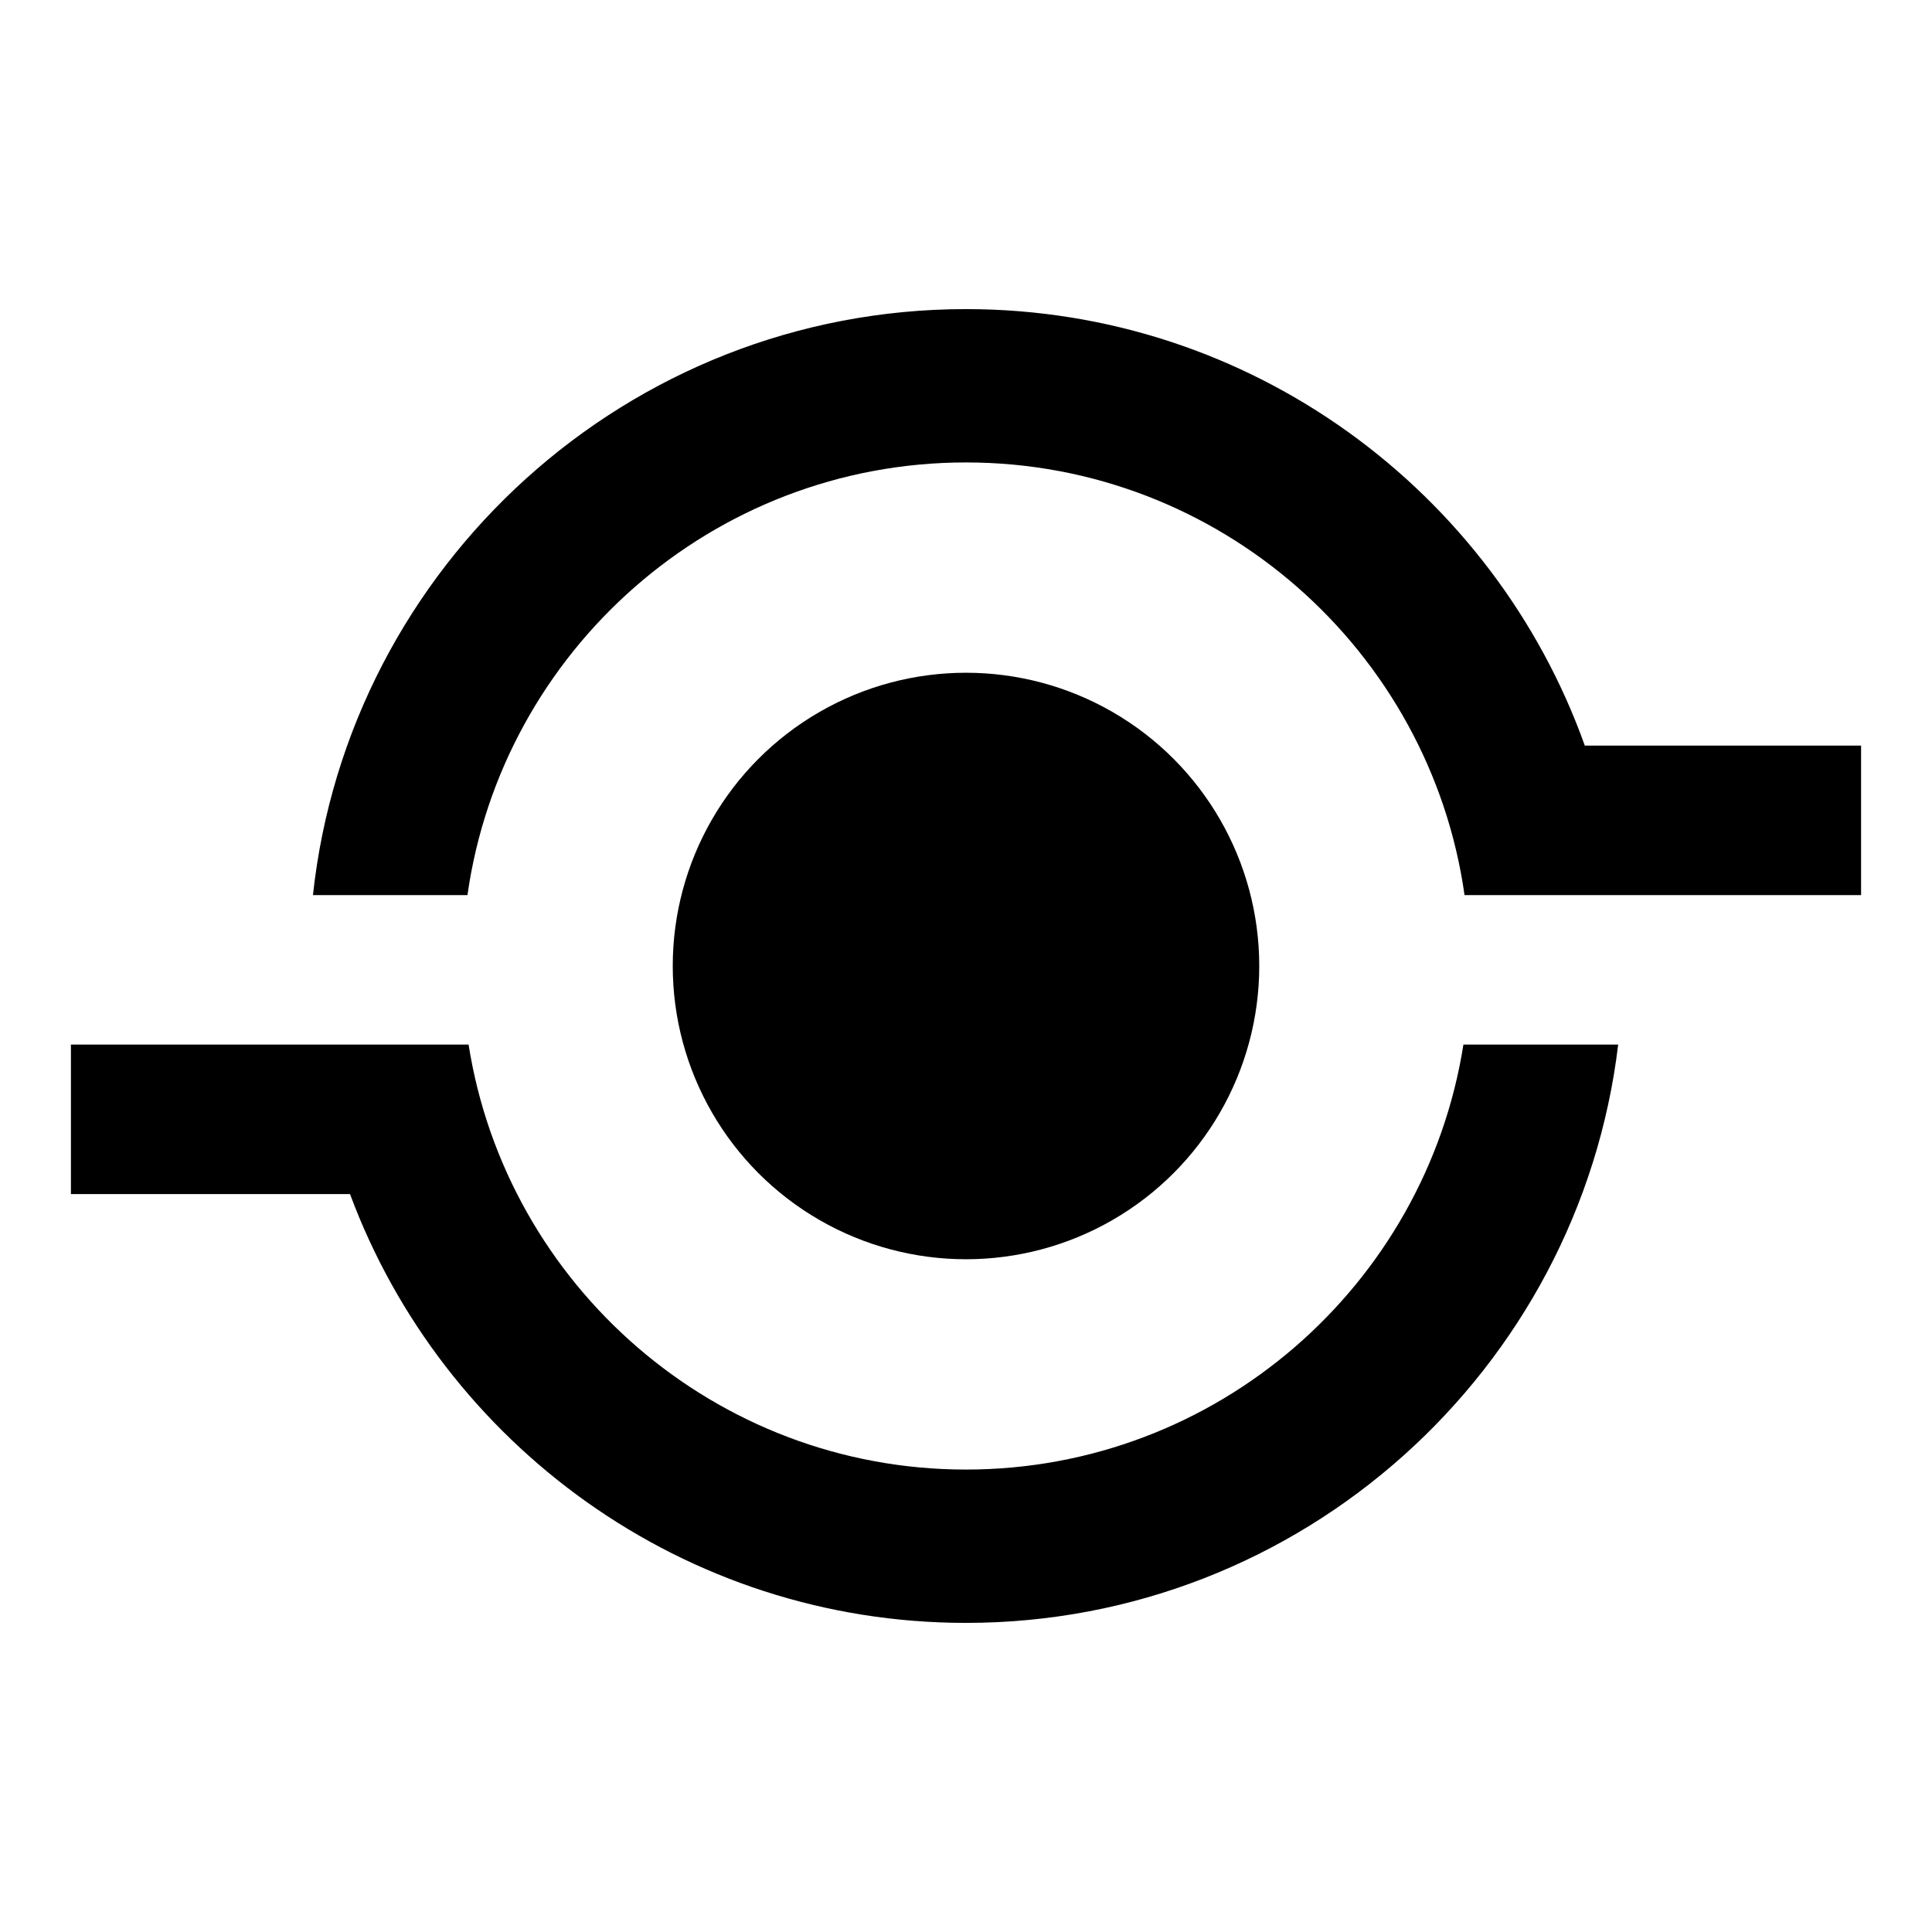 <?xml version="1.0" encoding="utf-8"?>
<!-- Generator: Adobe Illustrator 15.1.0, SVG Export Plug-In . SVG Version: 6.00 Build 0)  -->
<!DOCTYPE svg PUBLIC "-//W3C//DTD SVG 1.1//EN" "http://www.w3.org/Graphics/SVG/1.1/DTD/svg11.dtd">
<svg version="1.1" id="Layer_1" xmlns="http://www.w3.org/2000/svg" xmlns:xlink="http://www.w3.org/1999/xlink" x="0px" y="0px"
	 width="504px" height="504px" viewBox="0 0 504 504" enable-background="new 0 0 504 504" xml:space="preserve">
<g>
	<circle cx="252" cy="252" r="76.5"/>
	<path d="M252,383.363c-65.461,0-119.888-48.132-129.76-110.863h-2.74H81.868H18.5v39h72.808
		C115.542,376.746,178.422,423.363,252,423.363c87.553,0,159.97-66.003,170.133-150.863H381.76
		C371.888,335.231,317.461,383.363,252,383.363z"/>
	<path d="M413.427,194.5C389.745,128.207,326.328,80.636,252,80.636c-88.24,0-161.106,67.042-170.362,152.864h40.308
		c9.019-63.705,63.899-112.864,130.054-112.864c66.154,0,121.035,49.159,130.055,112.864h2.445h37.861H485.5v-39H413.427z"/>
</g>
</svg>

